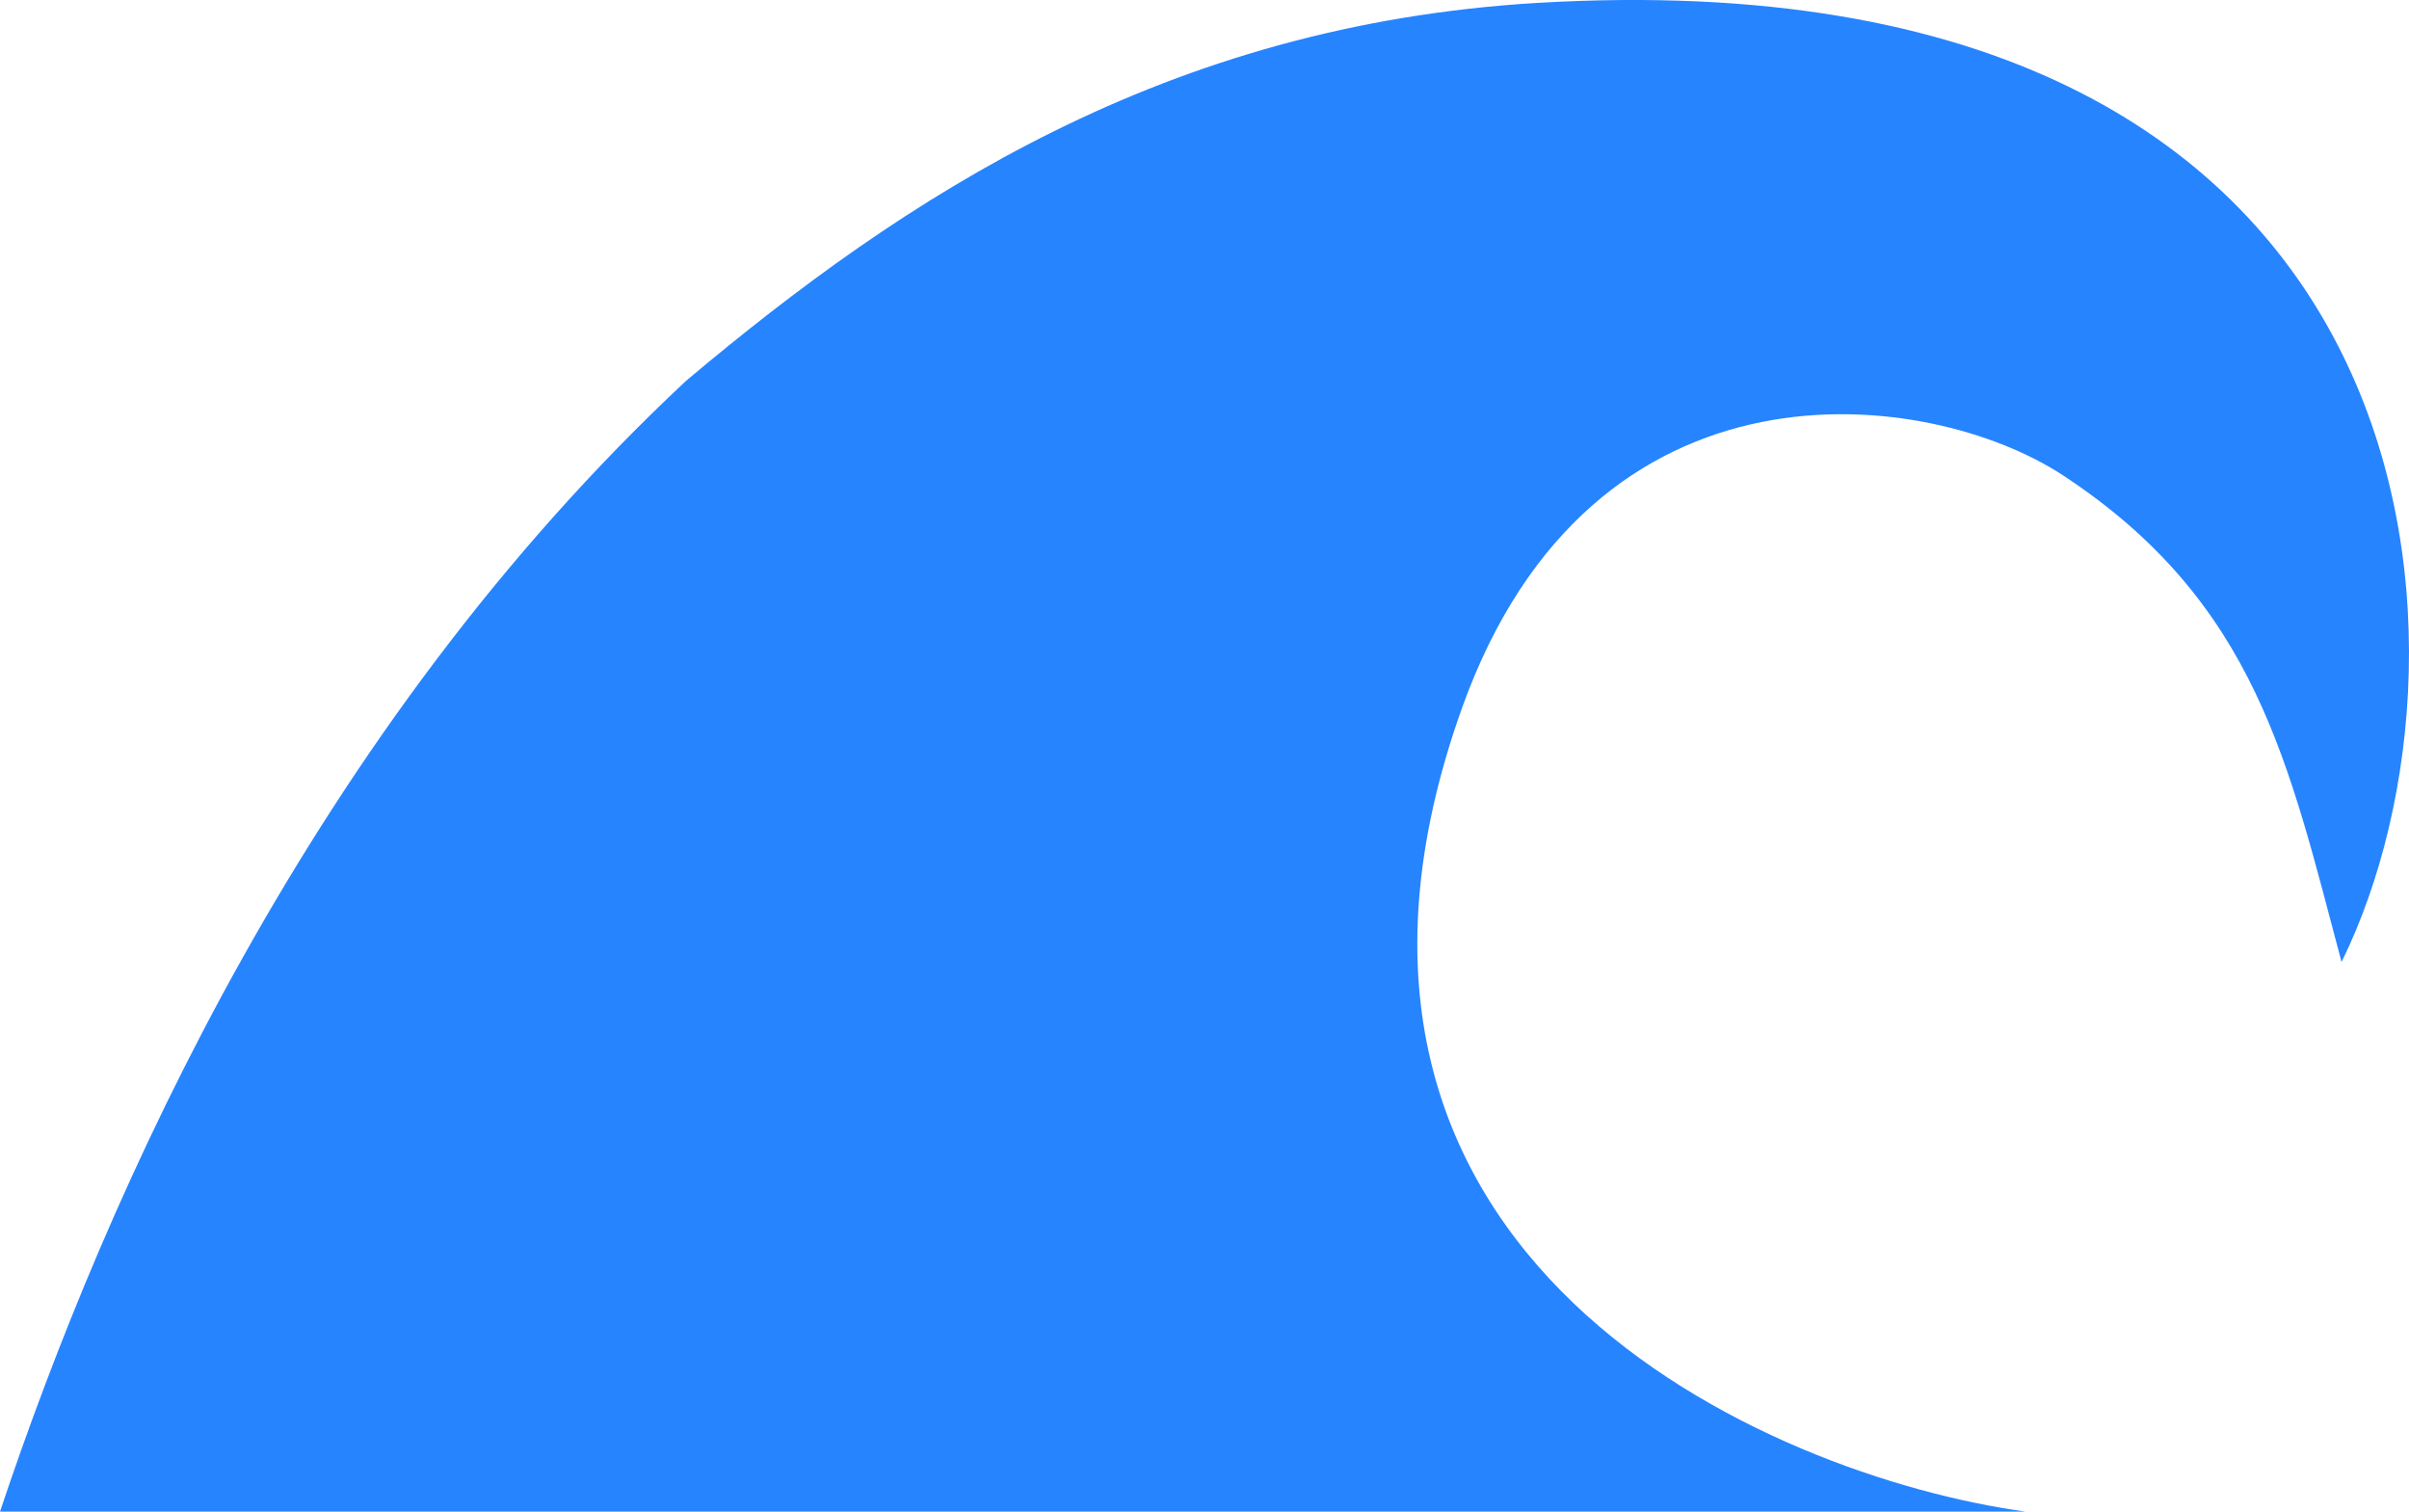 <svg width="51" height="32" viewBox="0 0 51 32" fill="none" xmlns="http://www.w3.org/2000/svg">
    <path d="M42.886 32H0C2.265 25.217 6.614 15.456 14.523 8.063C19.137 4.18 24.664 0.523 32.569 0.06C51.729 -1.06 52.856 13.713 49.572 20.364C48.458 16.192 47.775 12.757 43.677 10.064C40.837 8.198 33.708 7.28 30.951 14.989C26.781 26.653 37.434 31.246 42.886 32Z" fill="#2684ff"/>
</svg>
